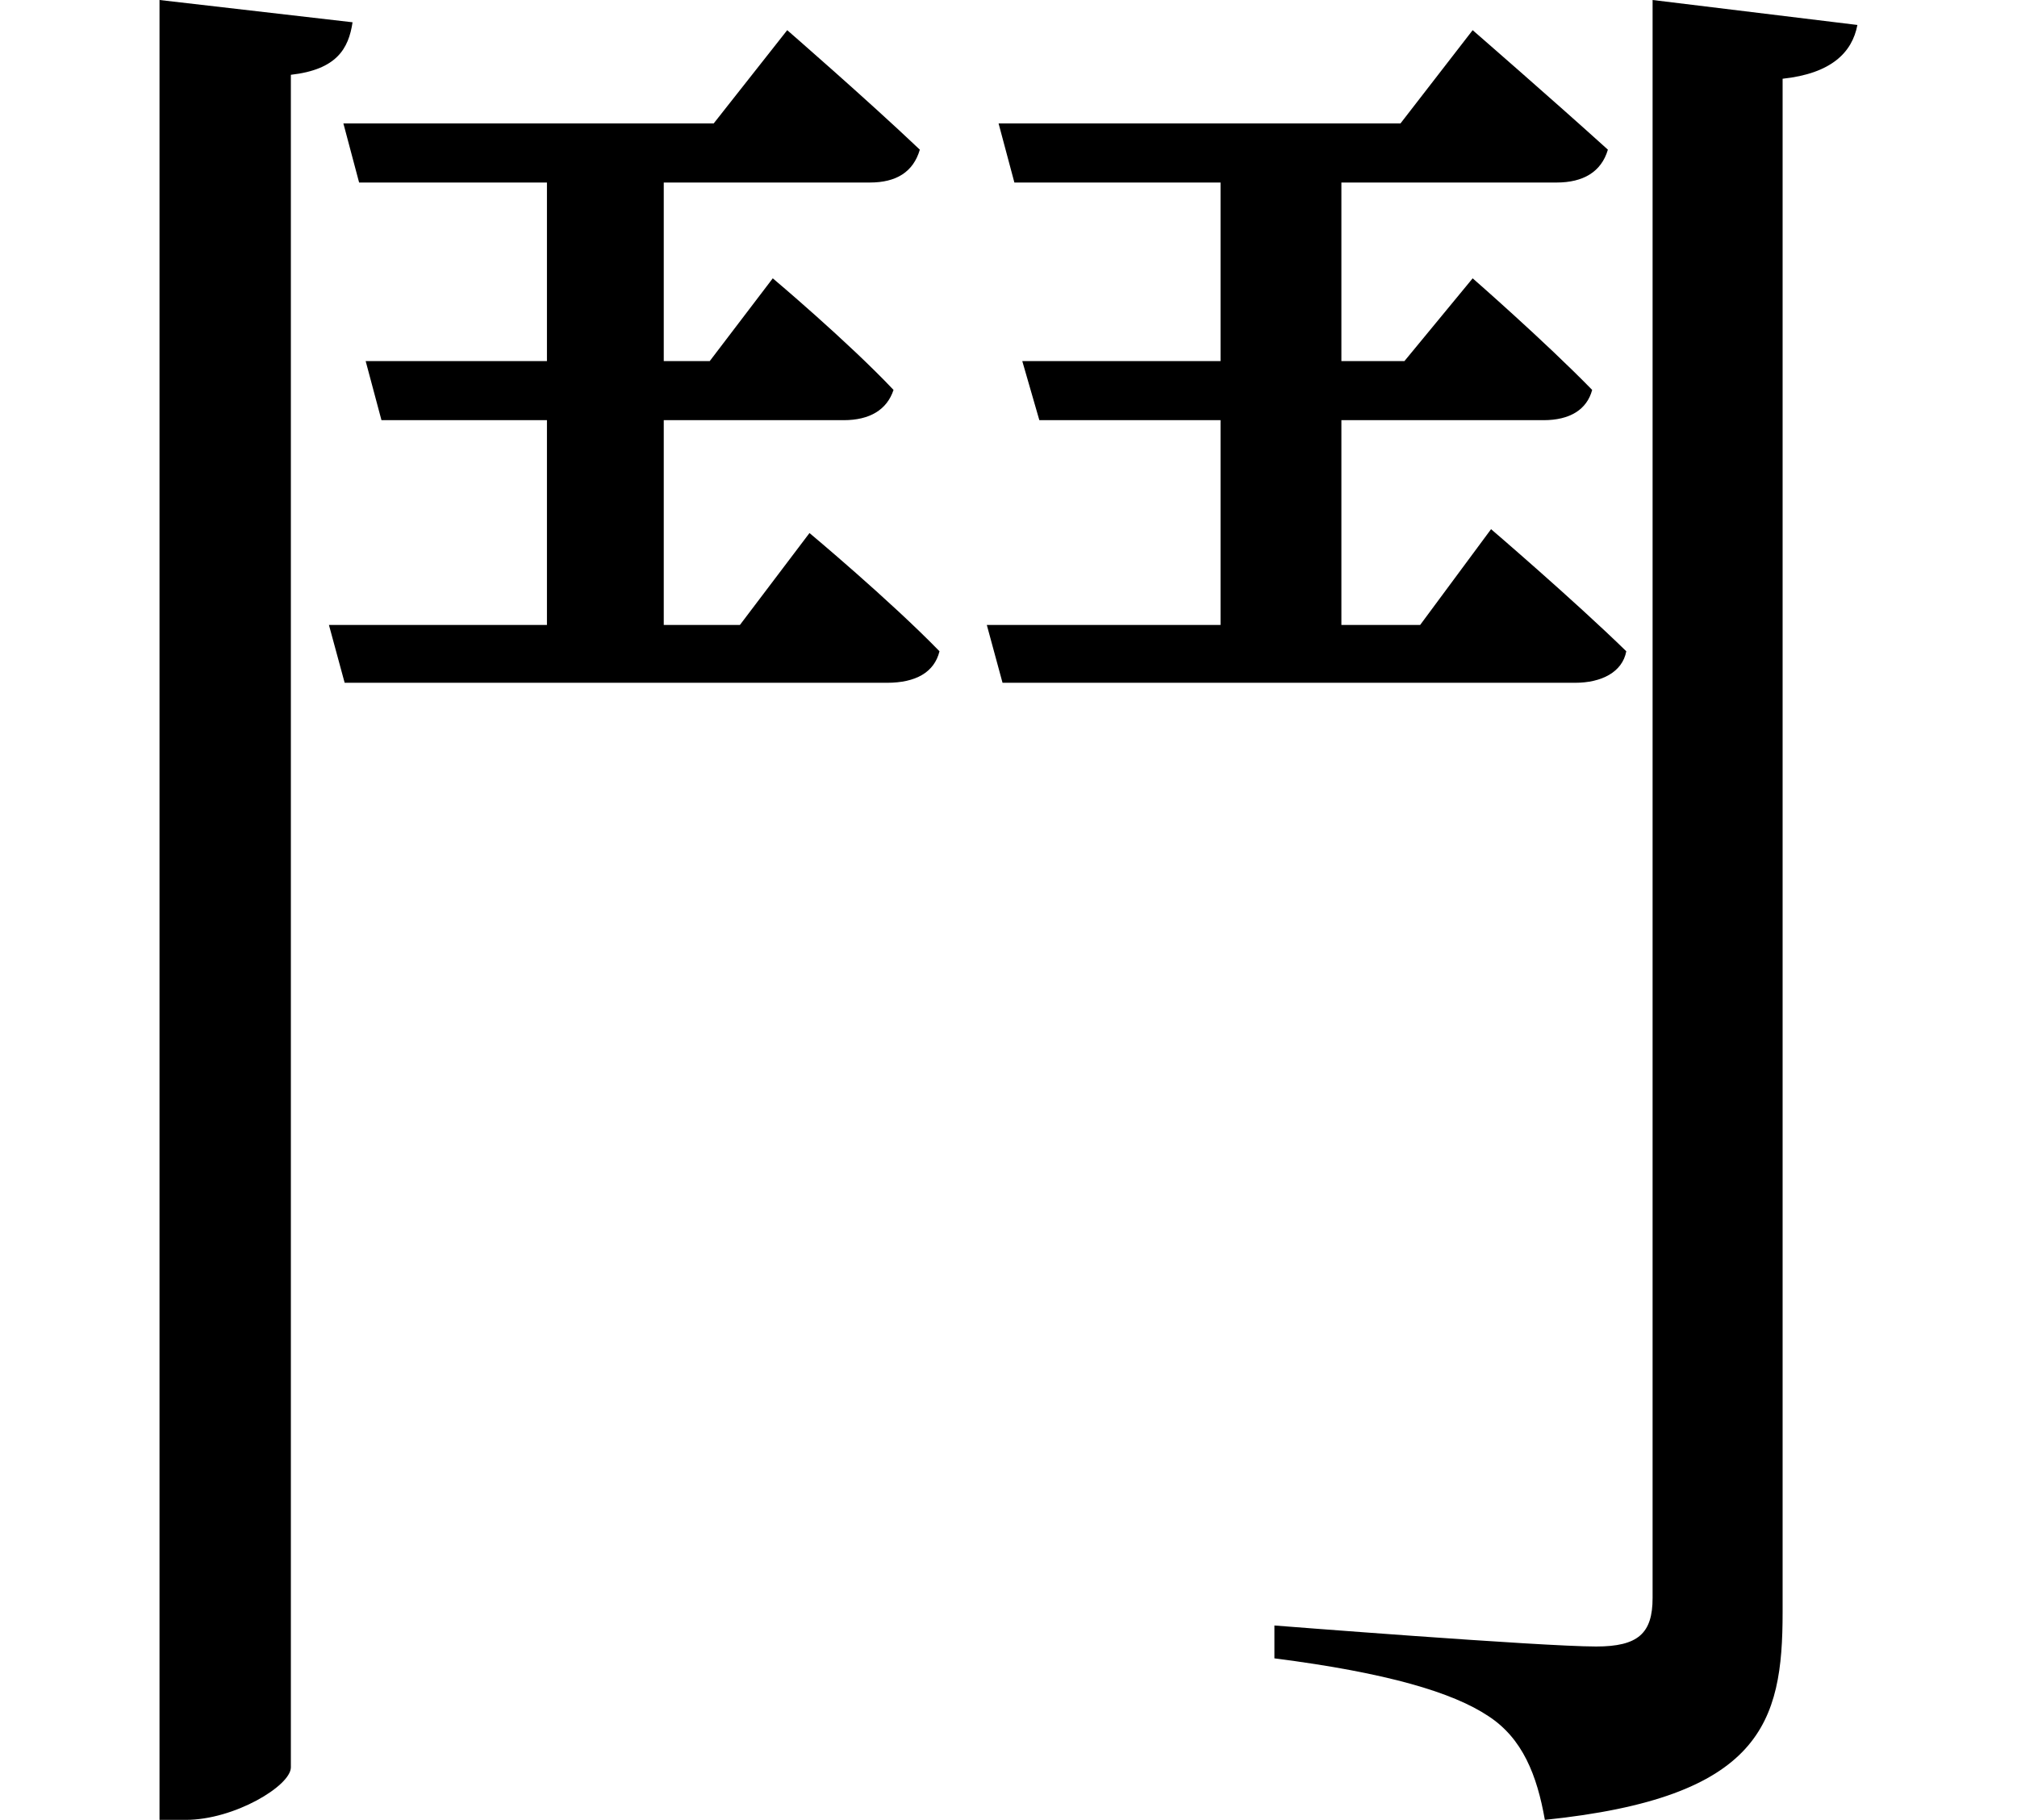 <svg height="21.656" viewBox="0 0 24 21.656" width="24" xmlns="http://www.w3.org/2000/svg">
<path d="M2.328,19.781 L2.328,-1.875 L2.641,-1.875 C3.219,-1.875 3.891,-1.469 3.891,-1.25 L3.891,18.891 C4.438,18.953 4.578,19.203 4.625,19.516 Z M20.094,19.781 L20.094,0.766 C20.094,0.344 19.922,0.188 19.422,0.188 C18.766,0.188 15.594,0.438 15.594,0.438 L15.594,0.047 C16.938,-0.125 17.719,-0.359 18.141,-0.641 C18.547,-0.906 18.719,-1.344 18.812,-1.875 C21.391,-1.609 21.641,-0.719 21.641,0.594 L21.641,18.844 C22.219,18.906 22.469,19.156 22.531,19.484 Z M4.781,15.484 L4.969,14.781 L6.938,14.781 L6.938,12.344 L4.344,12.344 L4.531,11.656 L10.984,11.656 C11.328,11.656 11.547,11.781 11.609,12.031 C11.016,12.641 10.062,13.438 10.062,13.438 L9.234,12.344 L8.328,12.344 L8.328,14.781 L10.469,14.781 C10.781,14.781 10.984,14.906 11.062,15.141 C10.516,15.719 9.625,16.469 9.625,16.469 L8.875,15.484 L8.328,15.484 L8.328,17.609 L10.781,17.609 C11.094,17.609 11.297,17.734 11.375,18 C10.75,18.594 9.797,19.422 9.797,19.422 L8.922,18.312 L4.516,18.312 L4.703,17.609 L6.938,17.609 L6.938,15.484 Z M12.594,15.484 L12.797,14.781 L14.953,14.781 L14.953,12.344 L12.172,12.344 L12.359,11.656 L19.172,11.656 C19.484,11.656 19.734,11.781 19.781,12.031 C19.156,12.641 18.172,13.484 18.172,13.484 L17.328,12.344 L16.391,12.344 L16.391,14.781 L18.797,14.781 C19.109,14.781 19.312,14.906 19.375,15.141 C18.812,15.719 17.953,16.469 17.953,16.469 L17.141,15.484 L16.391,15.484 L16.391,17.609 L18.953,17.609 C19.266,17.609 19.484,17.734 19.562,18 C18.906,18.594 17.953,19.422 17.953,19.422 L17.094,18.312 L12.312,18.312 L12.5,17.609 L14.953,17.609 L14.953,15.484 Z" transform="translate(-0.43, 19.781) scale(1, -1)"/>
</svg>